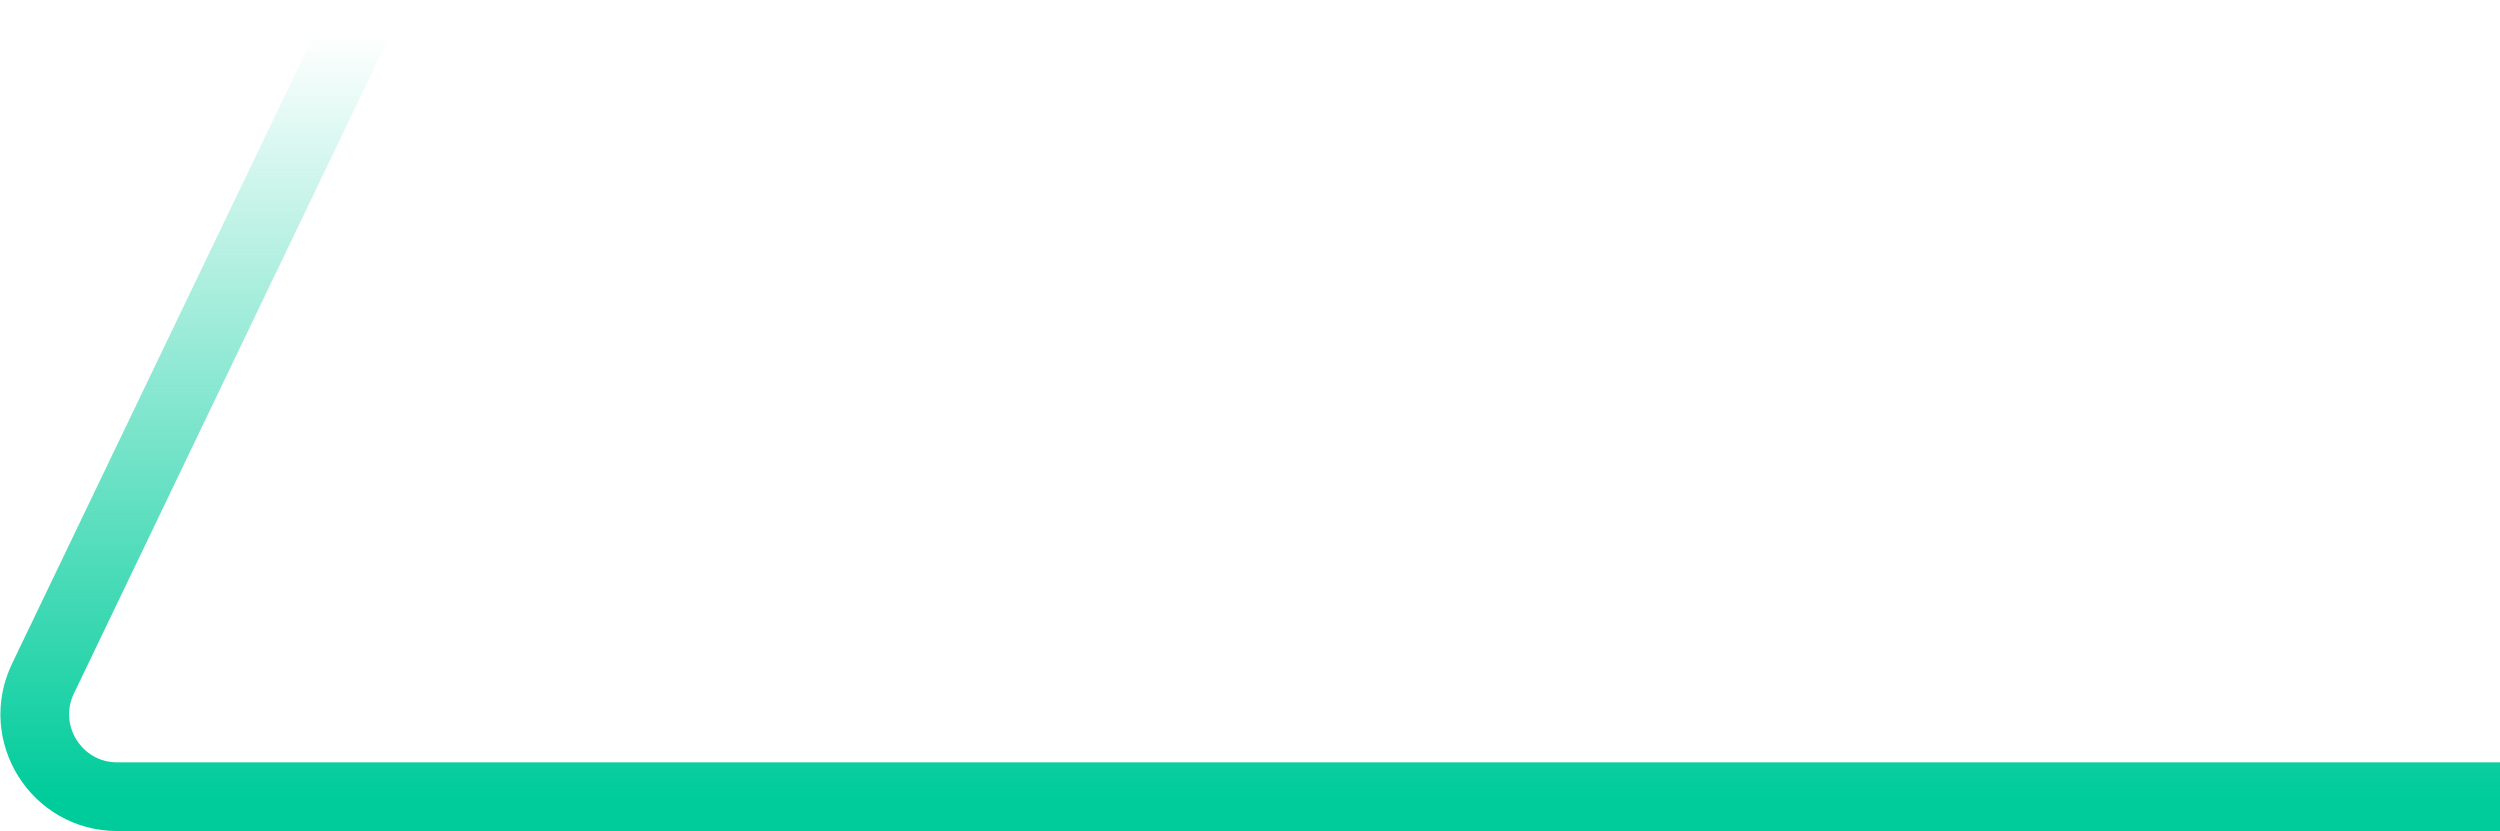 <svg width="364" height="121" viewBox="0 0 364 121" fill="none" xmlns="http://www.w3.org/2000/svg">
<path d="M1195.69 116L17.074 116C8.237 116 2.431 106.772 6.257 98.805L51.301 5" stroke="url(#paint0_linear_131_407)" stroke-width="10" stroke-linecap="round"/>
<defs>
<linearGradient id="paint0_linear_131_407" x1="596.845" y1="116" x2="596.845" y2="5" gradientUnits="userSpaceOnUse">
<stop stop-color="#00CC9B"/>
<stop offset="1" stop-color="#00CC9B" stop-opacity="0"/>
</linearGradient>
</defs>
</svg>
